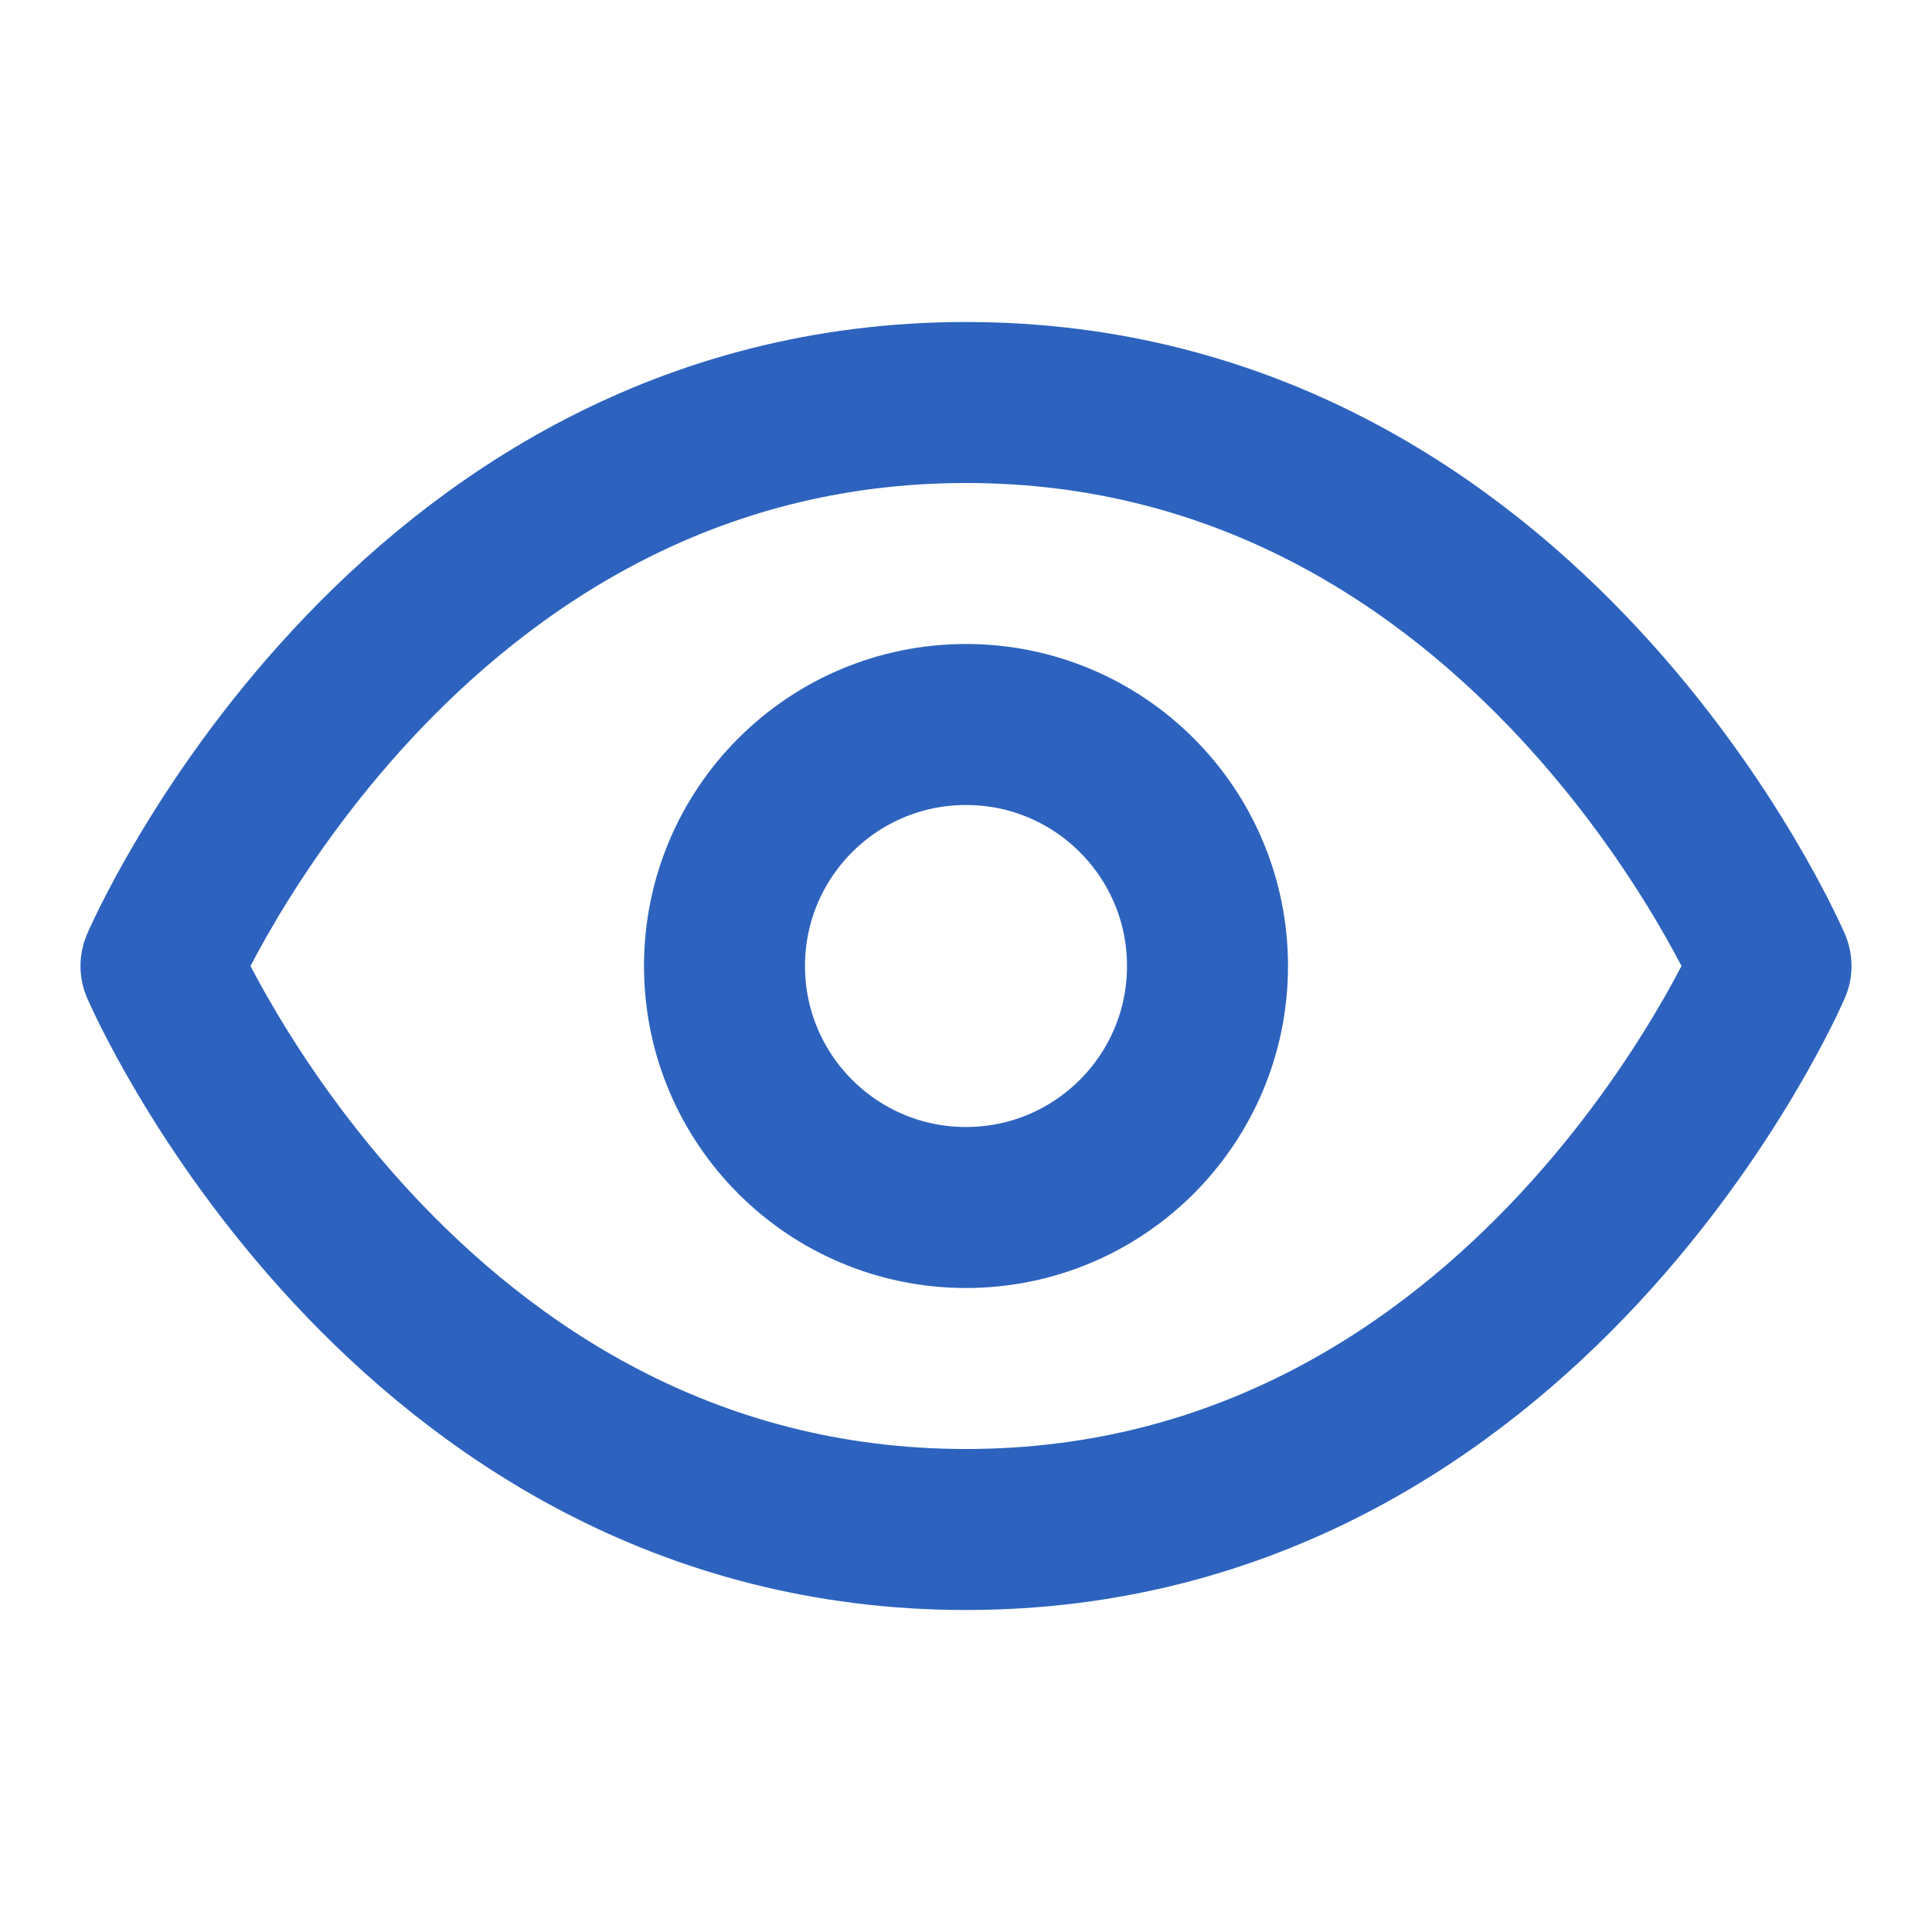 <svg xmlns="http://www.w3.org/2000/svg" width="24" height="24" viewBox="0 0 24 24" fill="none" stroke="#2d63be" stroke-width="2" stroke-linecap="round" stroke-linejoin="round" class="lucide lucide-eye"><path d="M2 12s3-7 10-7 10 7 10 7-3 7-10 7-10-7-10-7Z"/><circle cx="12" cy="12" r="3"/></svg>